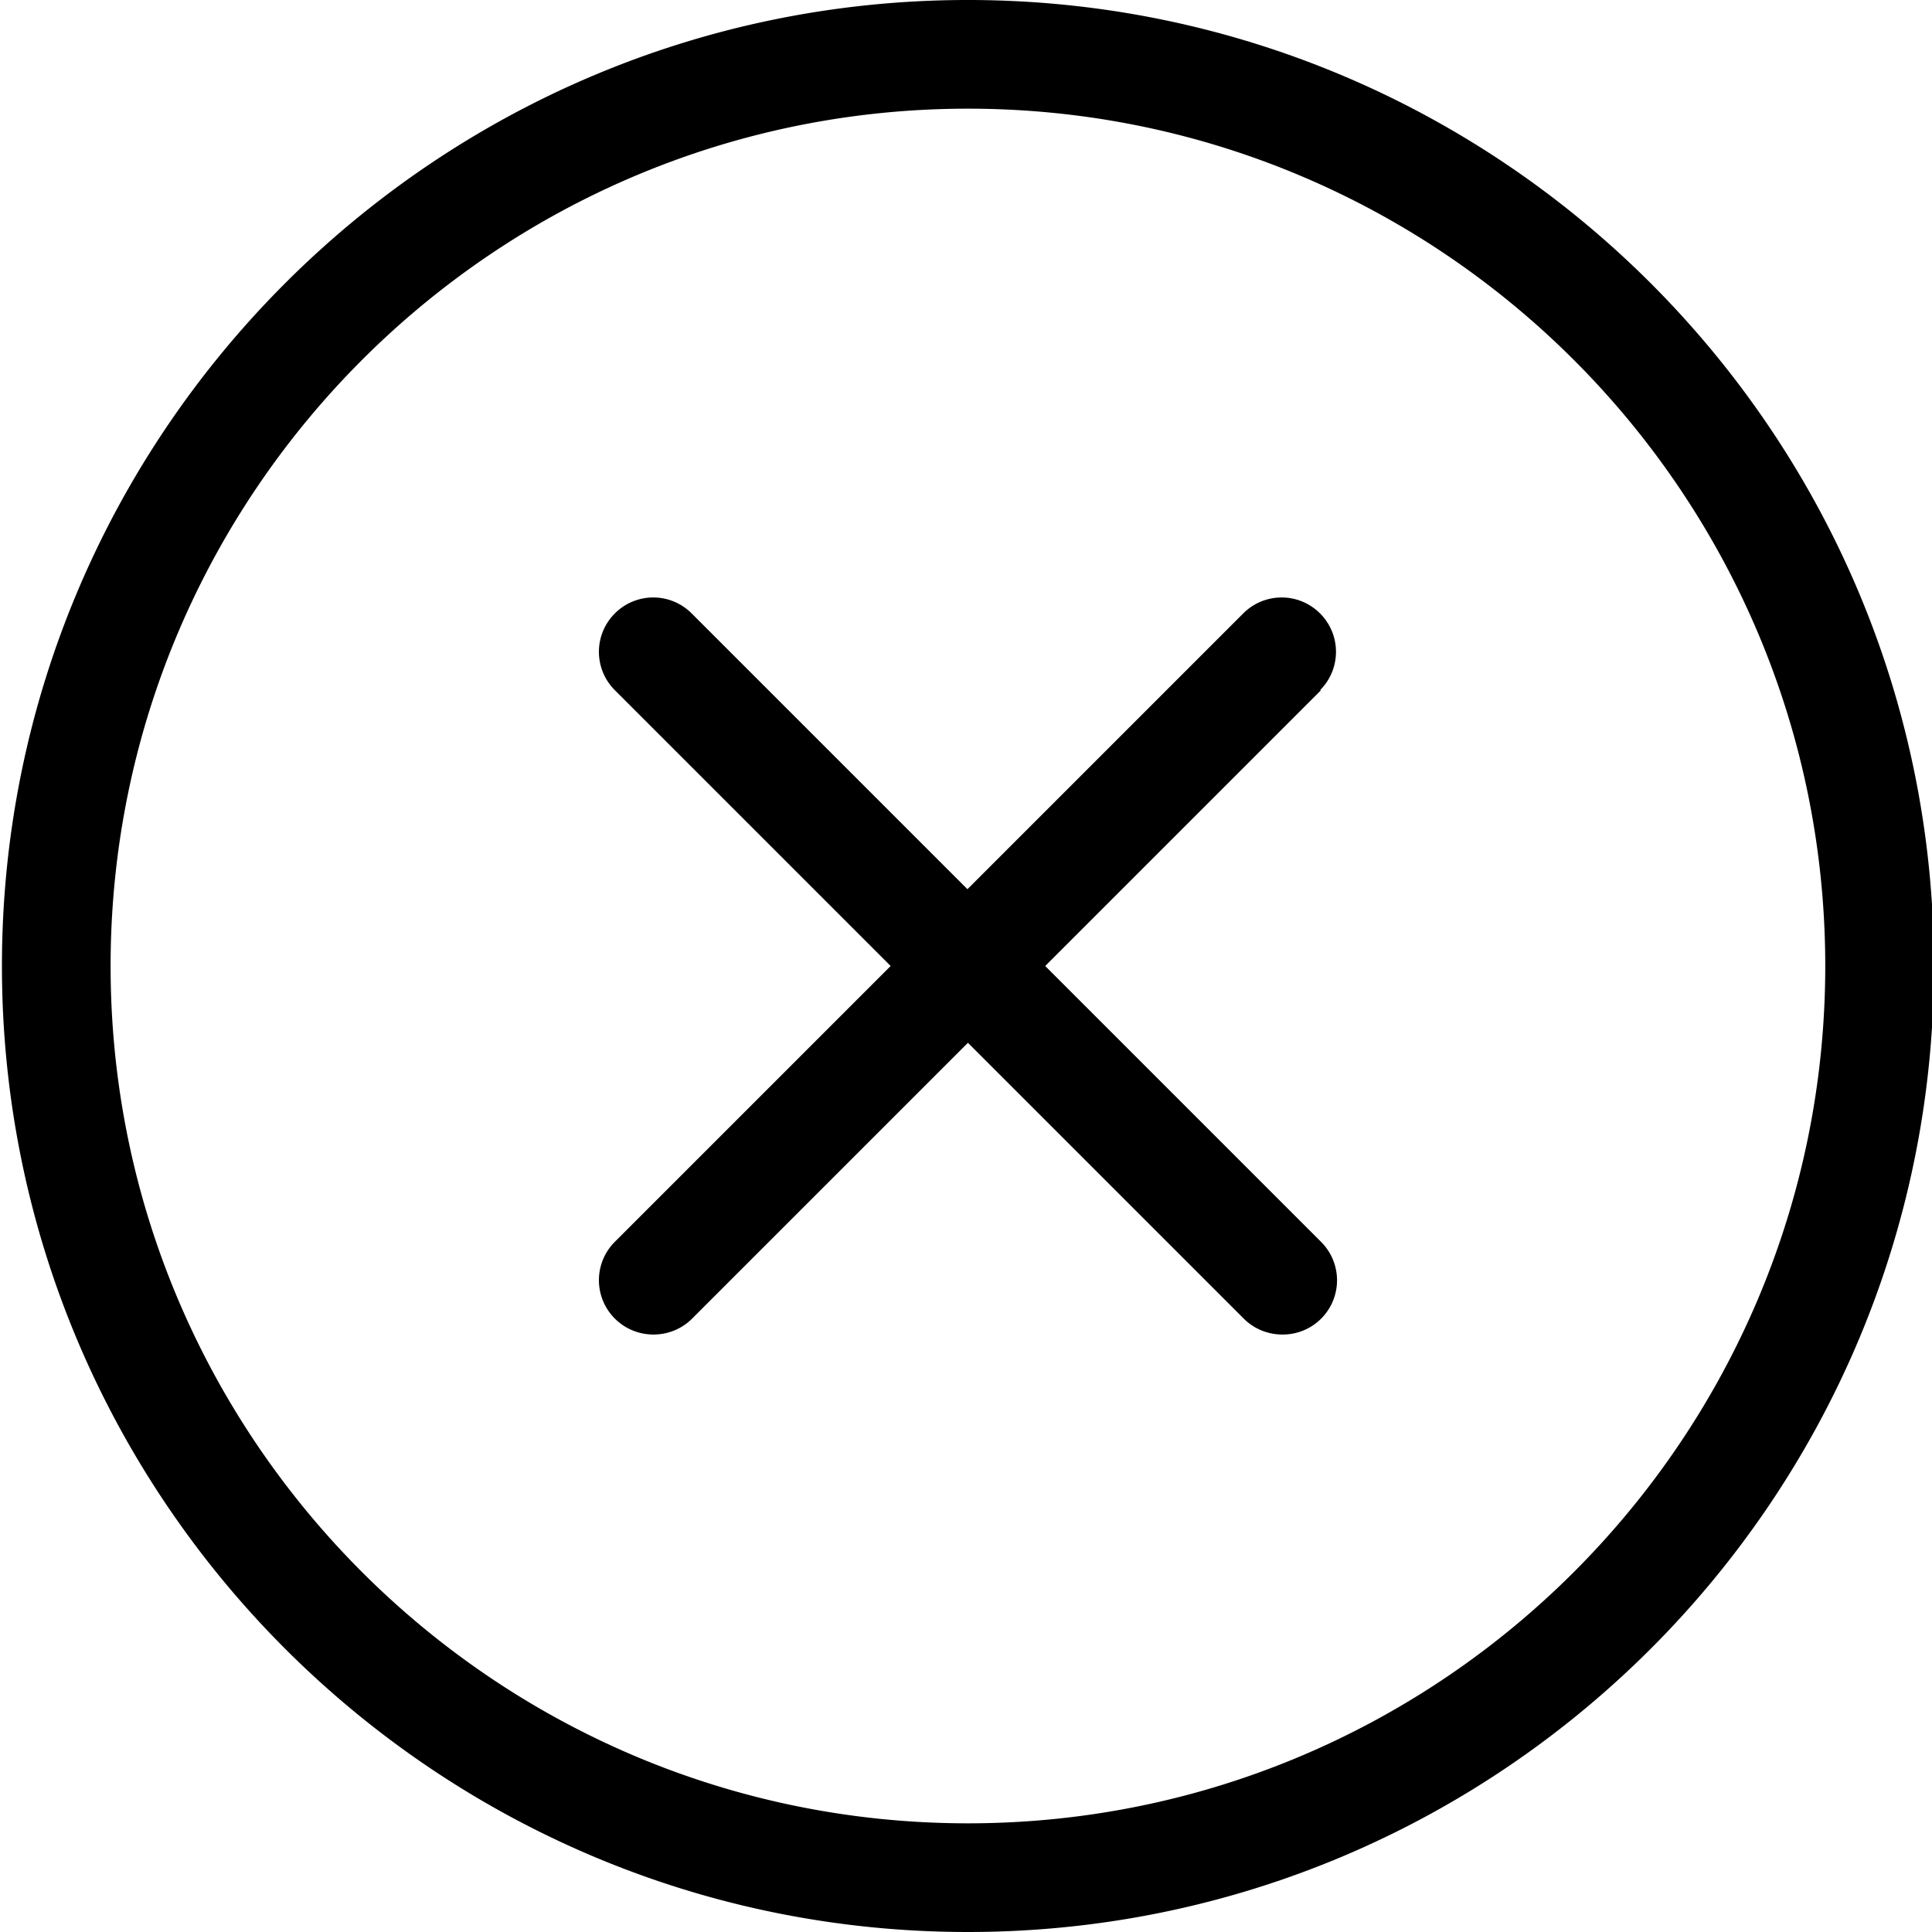 <svg viewBox="0 0 40 40" xmlns="http://www.w3.org/2000/svg">
  <path d="M20.04 0C9.01 0 .04 8.97.04 20s8.97 20 20 20 20-8.97 20-20-8.97-20-20-20m0 37.75c-9.79 0-17.75-7.96-17.75-17.75S10.25 2.25 20.04 2.25 37.79 10.21 37.79 20s-7.96 17.75-17.75 17.75m7.31-23.46L21.64 20l5.71 5.71a1.123 1.123 0 0 1-.8 1.92c-.29 0-.58-.11-.8-.33l-5.71-5.71-5.71 5.71c-.22.22-.51.33-.8.33s-.58-.11-.8-.33c-.44-.44-.44-1.15 0-1.59L18.44 20l-5.71-5.71c-.44-.44-.44-1.15 0-1.59s1.15-.44 1.59 0l5.71 5.71 5.71-5.71c.44-.44 1.15-.44 1.59 0s.44 1.15 0 1.59Z"/>
</svg>
